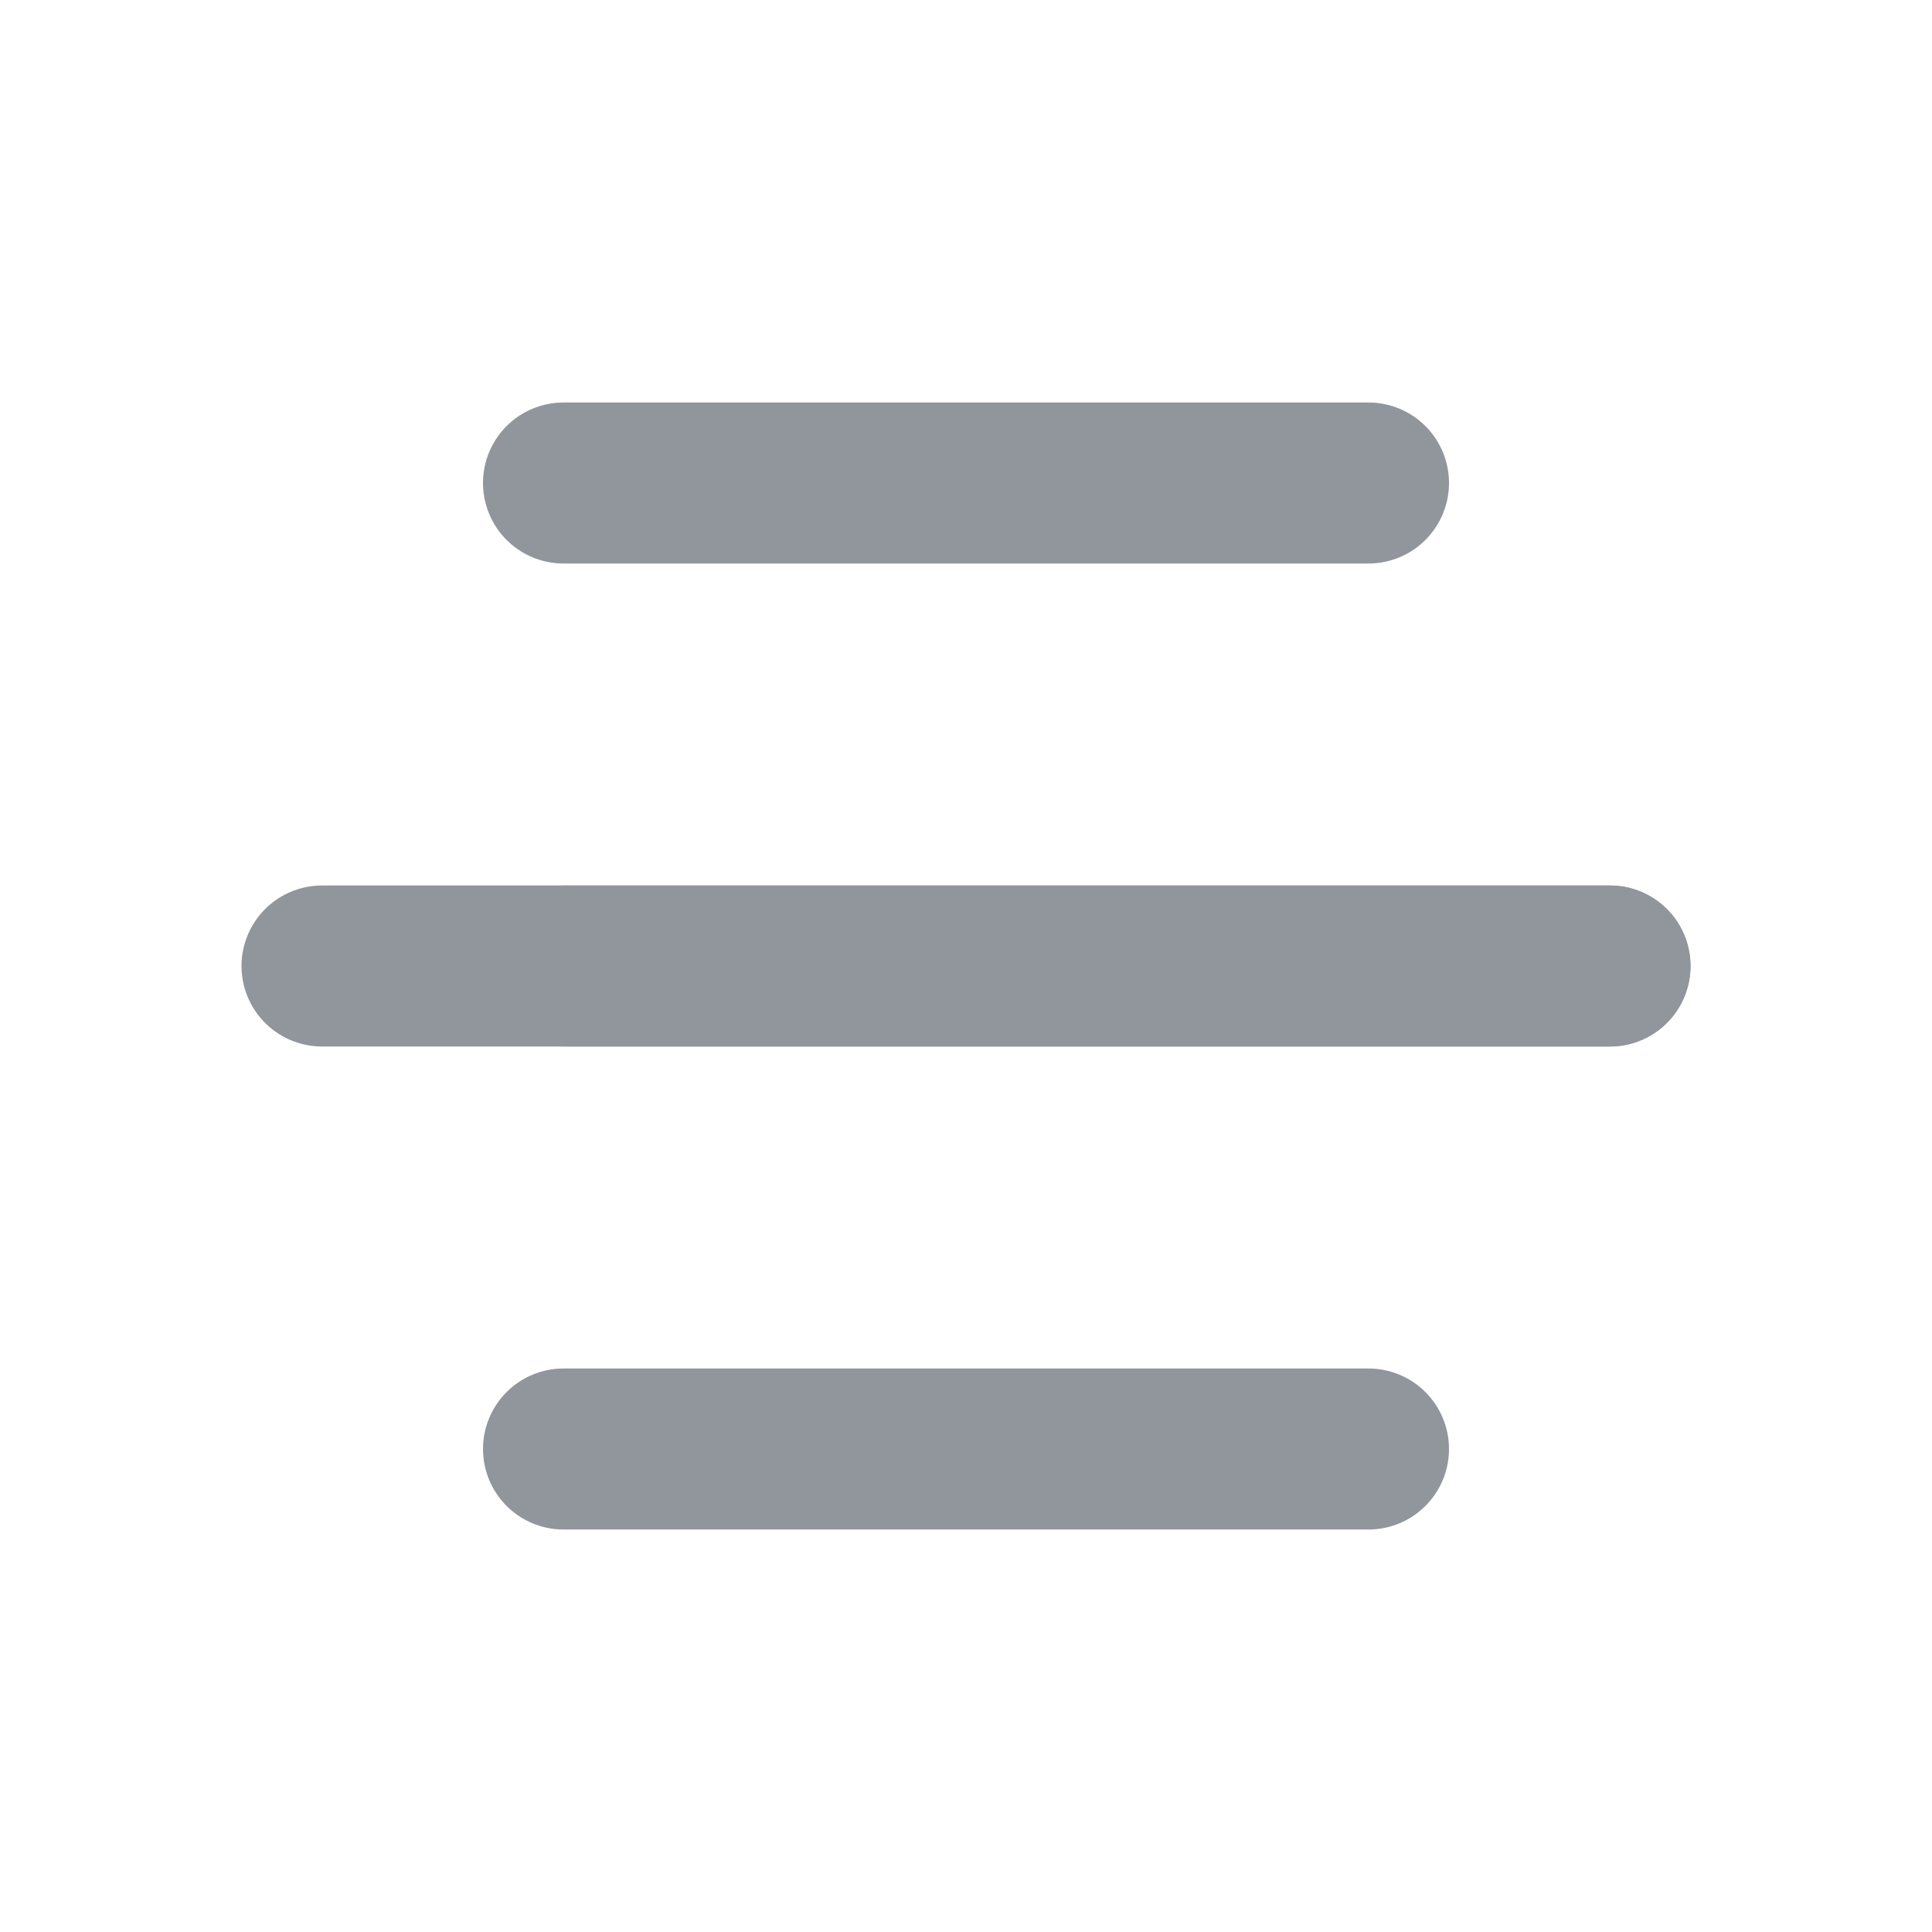 <svg  xmlns="http://www.w3.org/2000/svg"  width="24"  height="24"  viewBox="0 0 24 24"  fill="none"  stroke="#91959C"  stroke-width="2"  stroke-linecap="round"  stroke-linejoin="round"  class="icon icon-tabler icons-tabler-outline icon-tabler-menu-4"><path stroke="none" d="M0 0h24v24H0z" fill="none"/><path d="M7 6h10" /><path d="M4 12h16" /><path d="M7 12h13" /><path d="M7 18h10" /></svg>